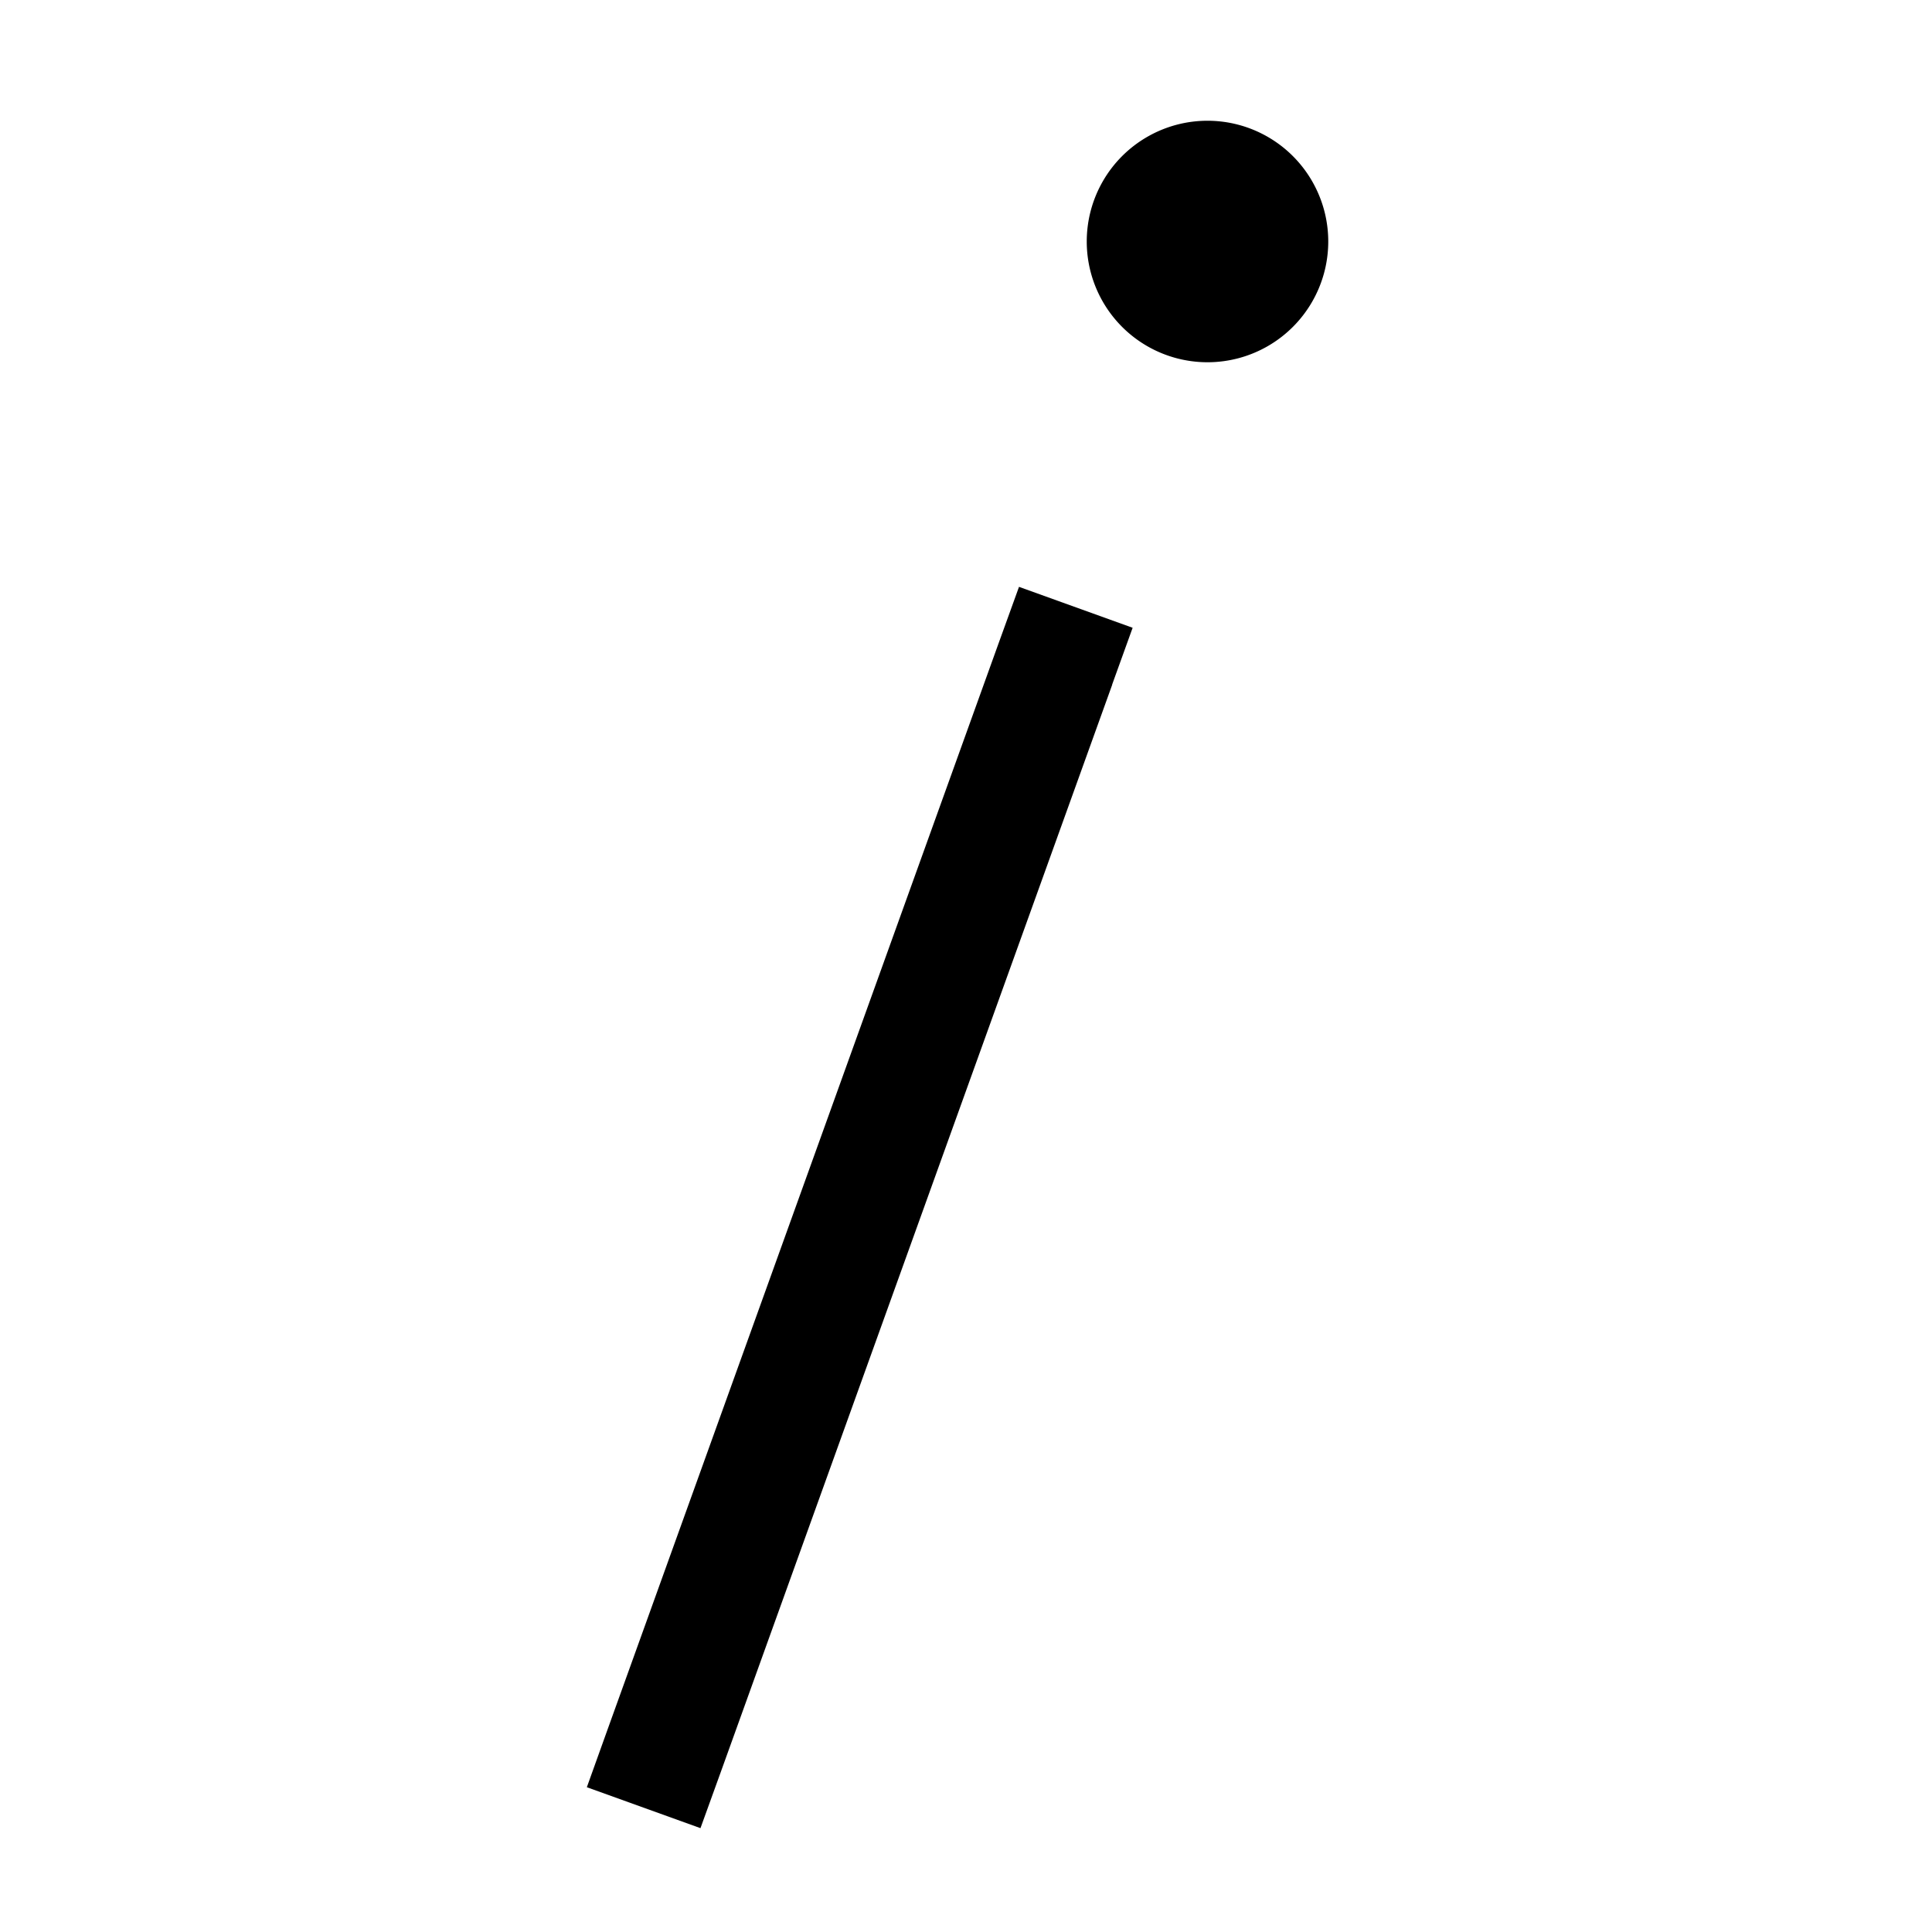 <svg xmlns="http://www.w3.org/2000/svg" width="16" height="16" fill="none" viewBox="0 0 16 16"><path fill="currentColor" fill-rule="evenodd" d="M11 2a1 1 0 1 1-2 0 1 1 0 0 1 2 0ZM9.21 5.67l.17-.471-.941-.339-.17.47-3.24 9-.169.471.941.339.17-.47 3.24-9Z" clip-rule="evenodd"/></svg>